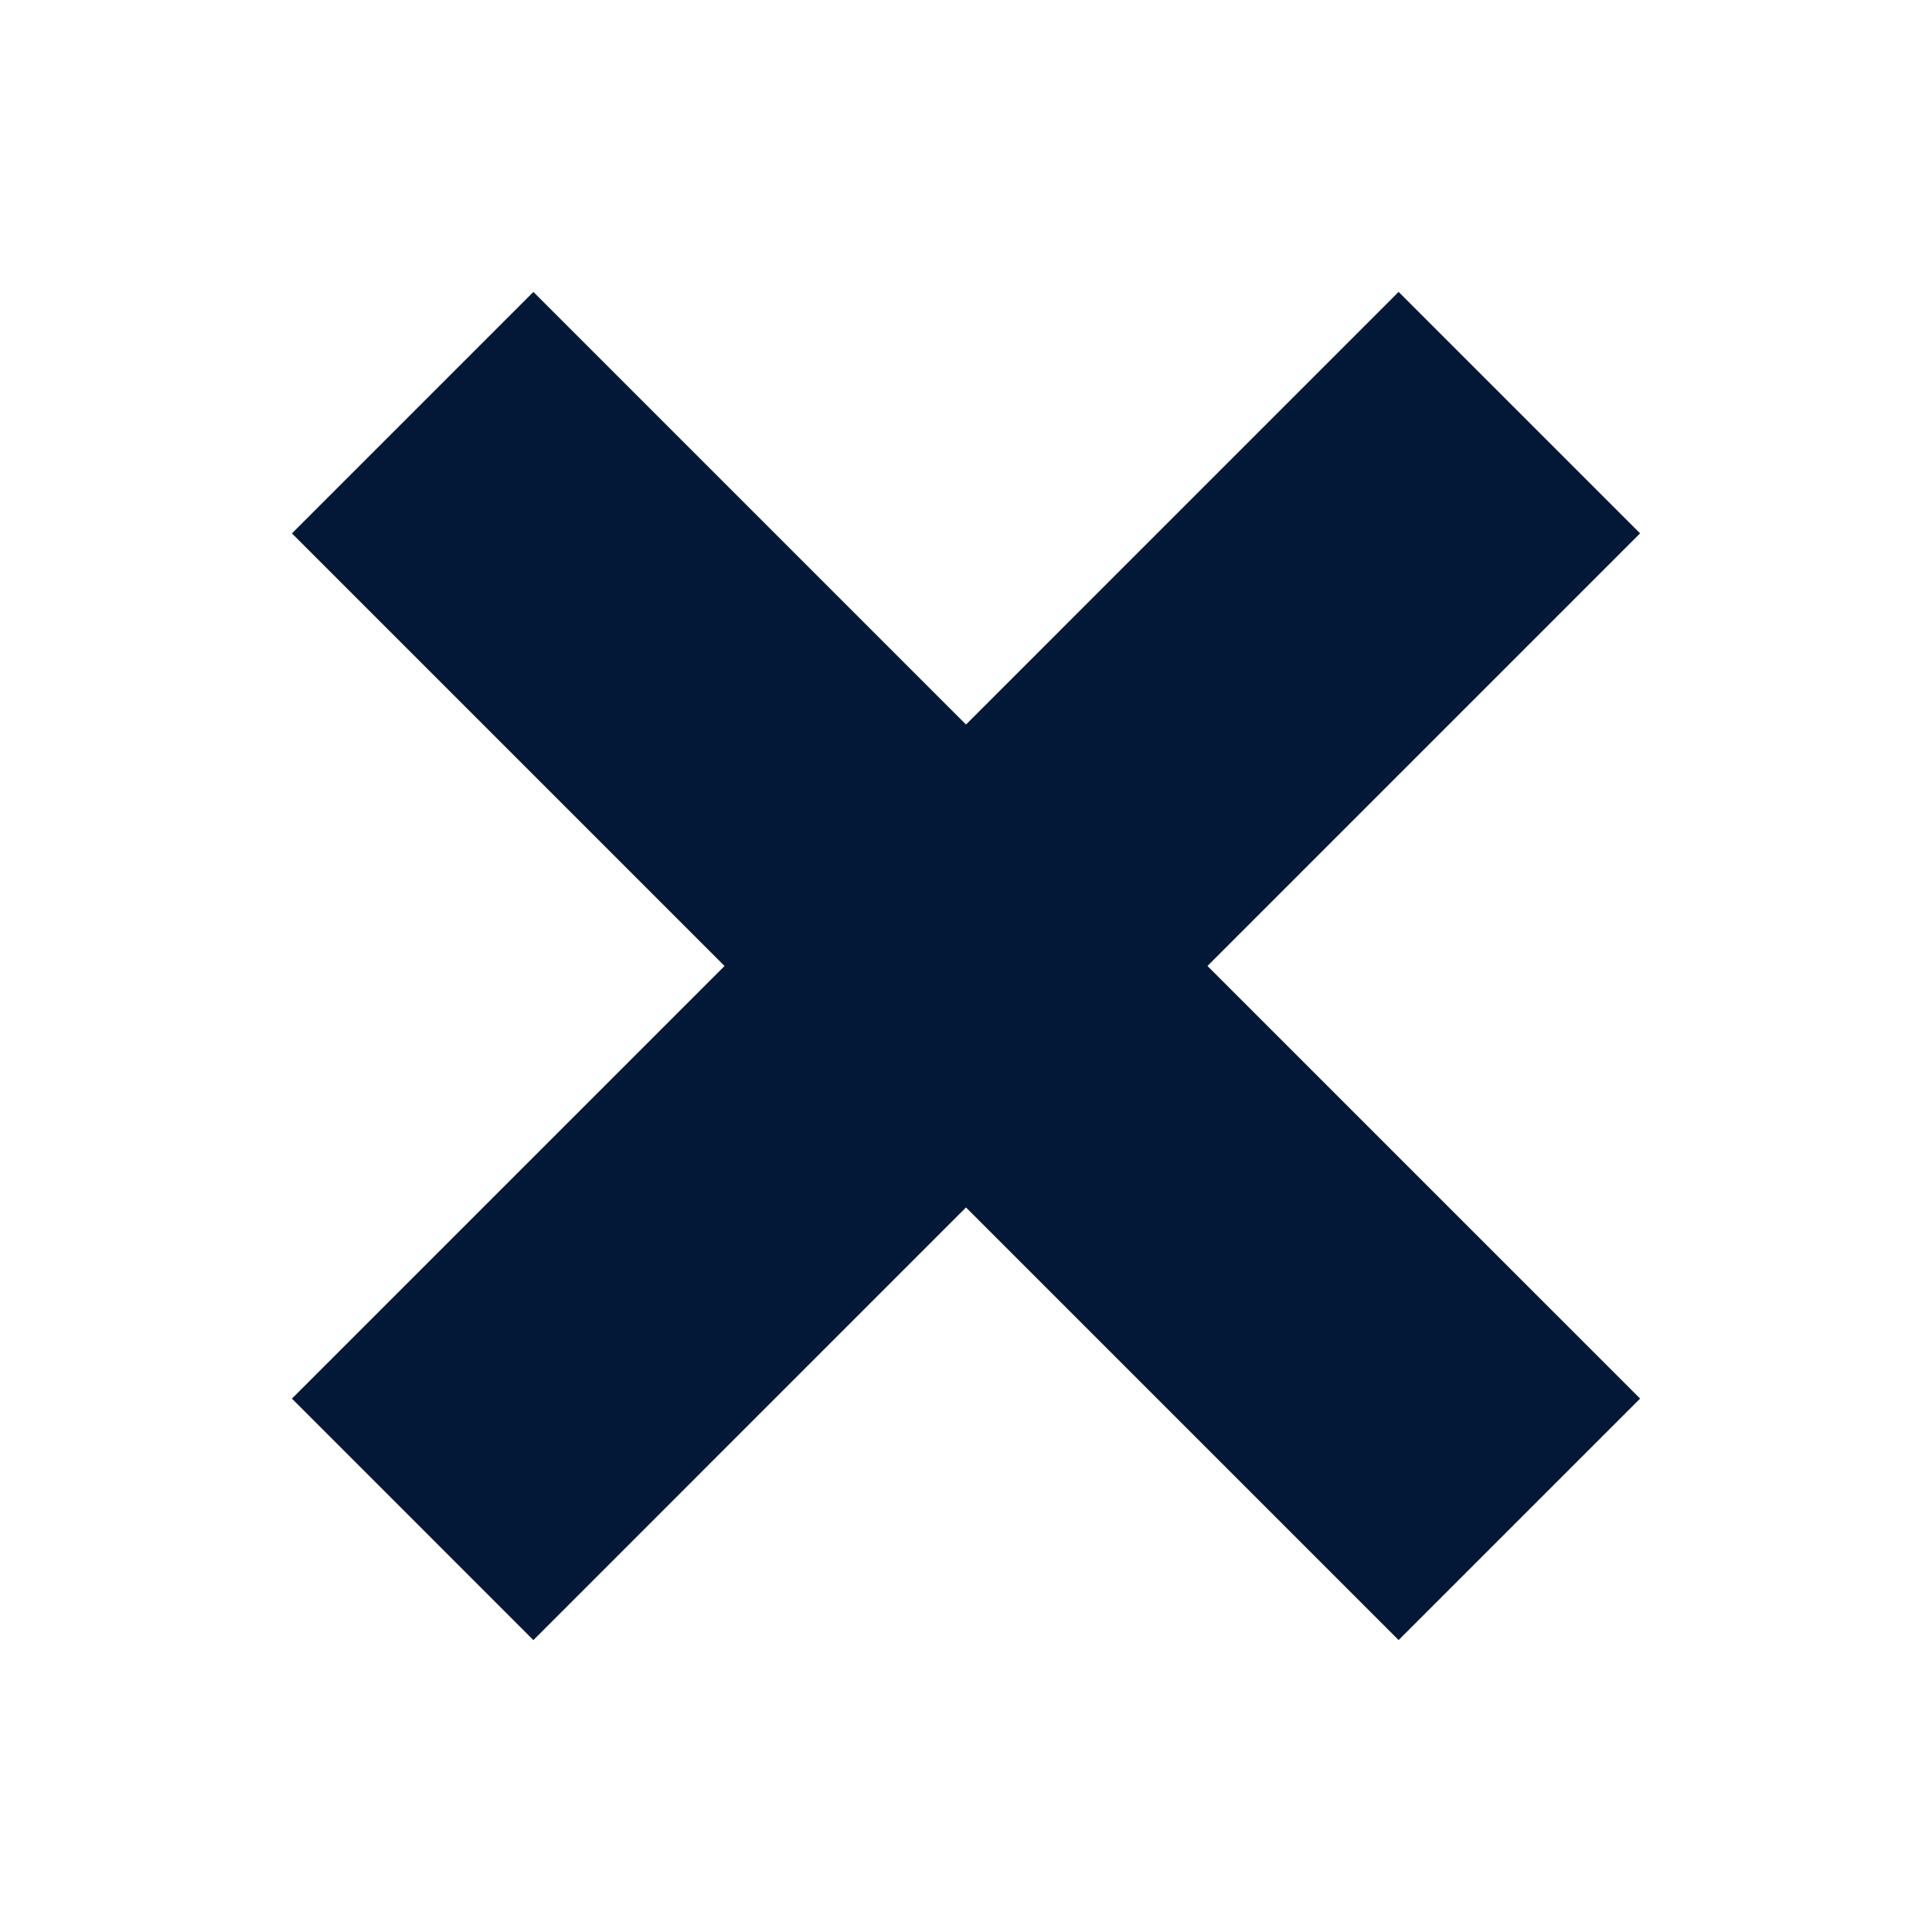 <svg xmlns="http://www.w3.org/2000/svg" width="60" height="60" viewBox="0 0 60 60" id="svg2"><g id="layer1" transform="translate(0 -992.362)"><path d="M9.066 1008.927l13.435 13.435-13.435 13.435 7.499 7.5L30 1029.86l13.435 13.435 7.5-7.499-13.436-13.435 13.435-13.435-7.499-7.499L30 1014.863l-13.435-13.435-7.5 7.5z" id="path895" fill="#011936" stroke-width="2.534" stroke-linecap="round"/></g></svg>